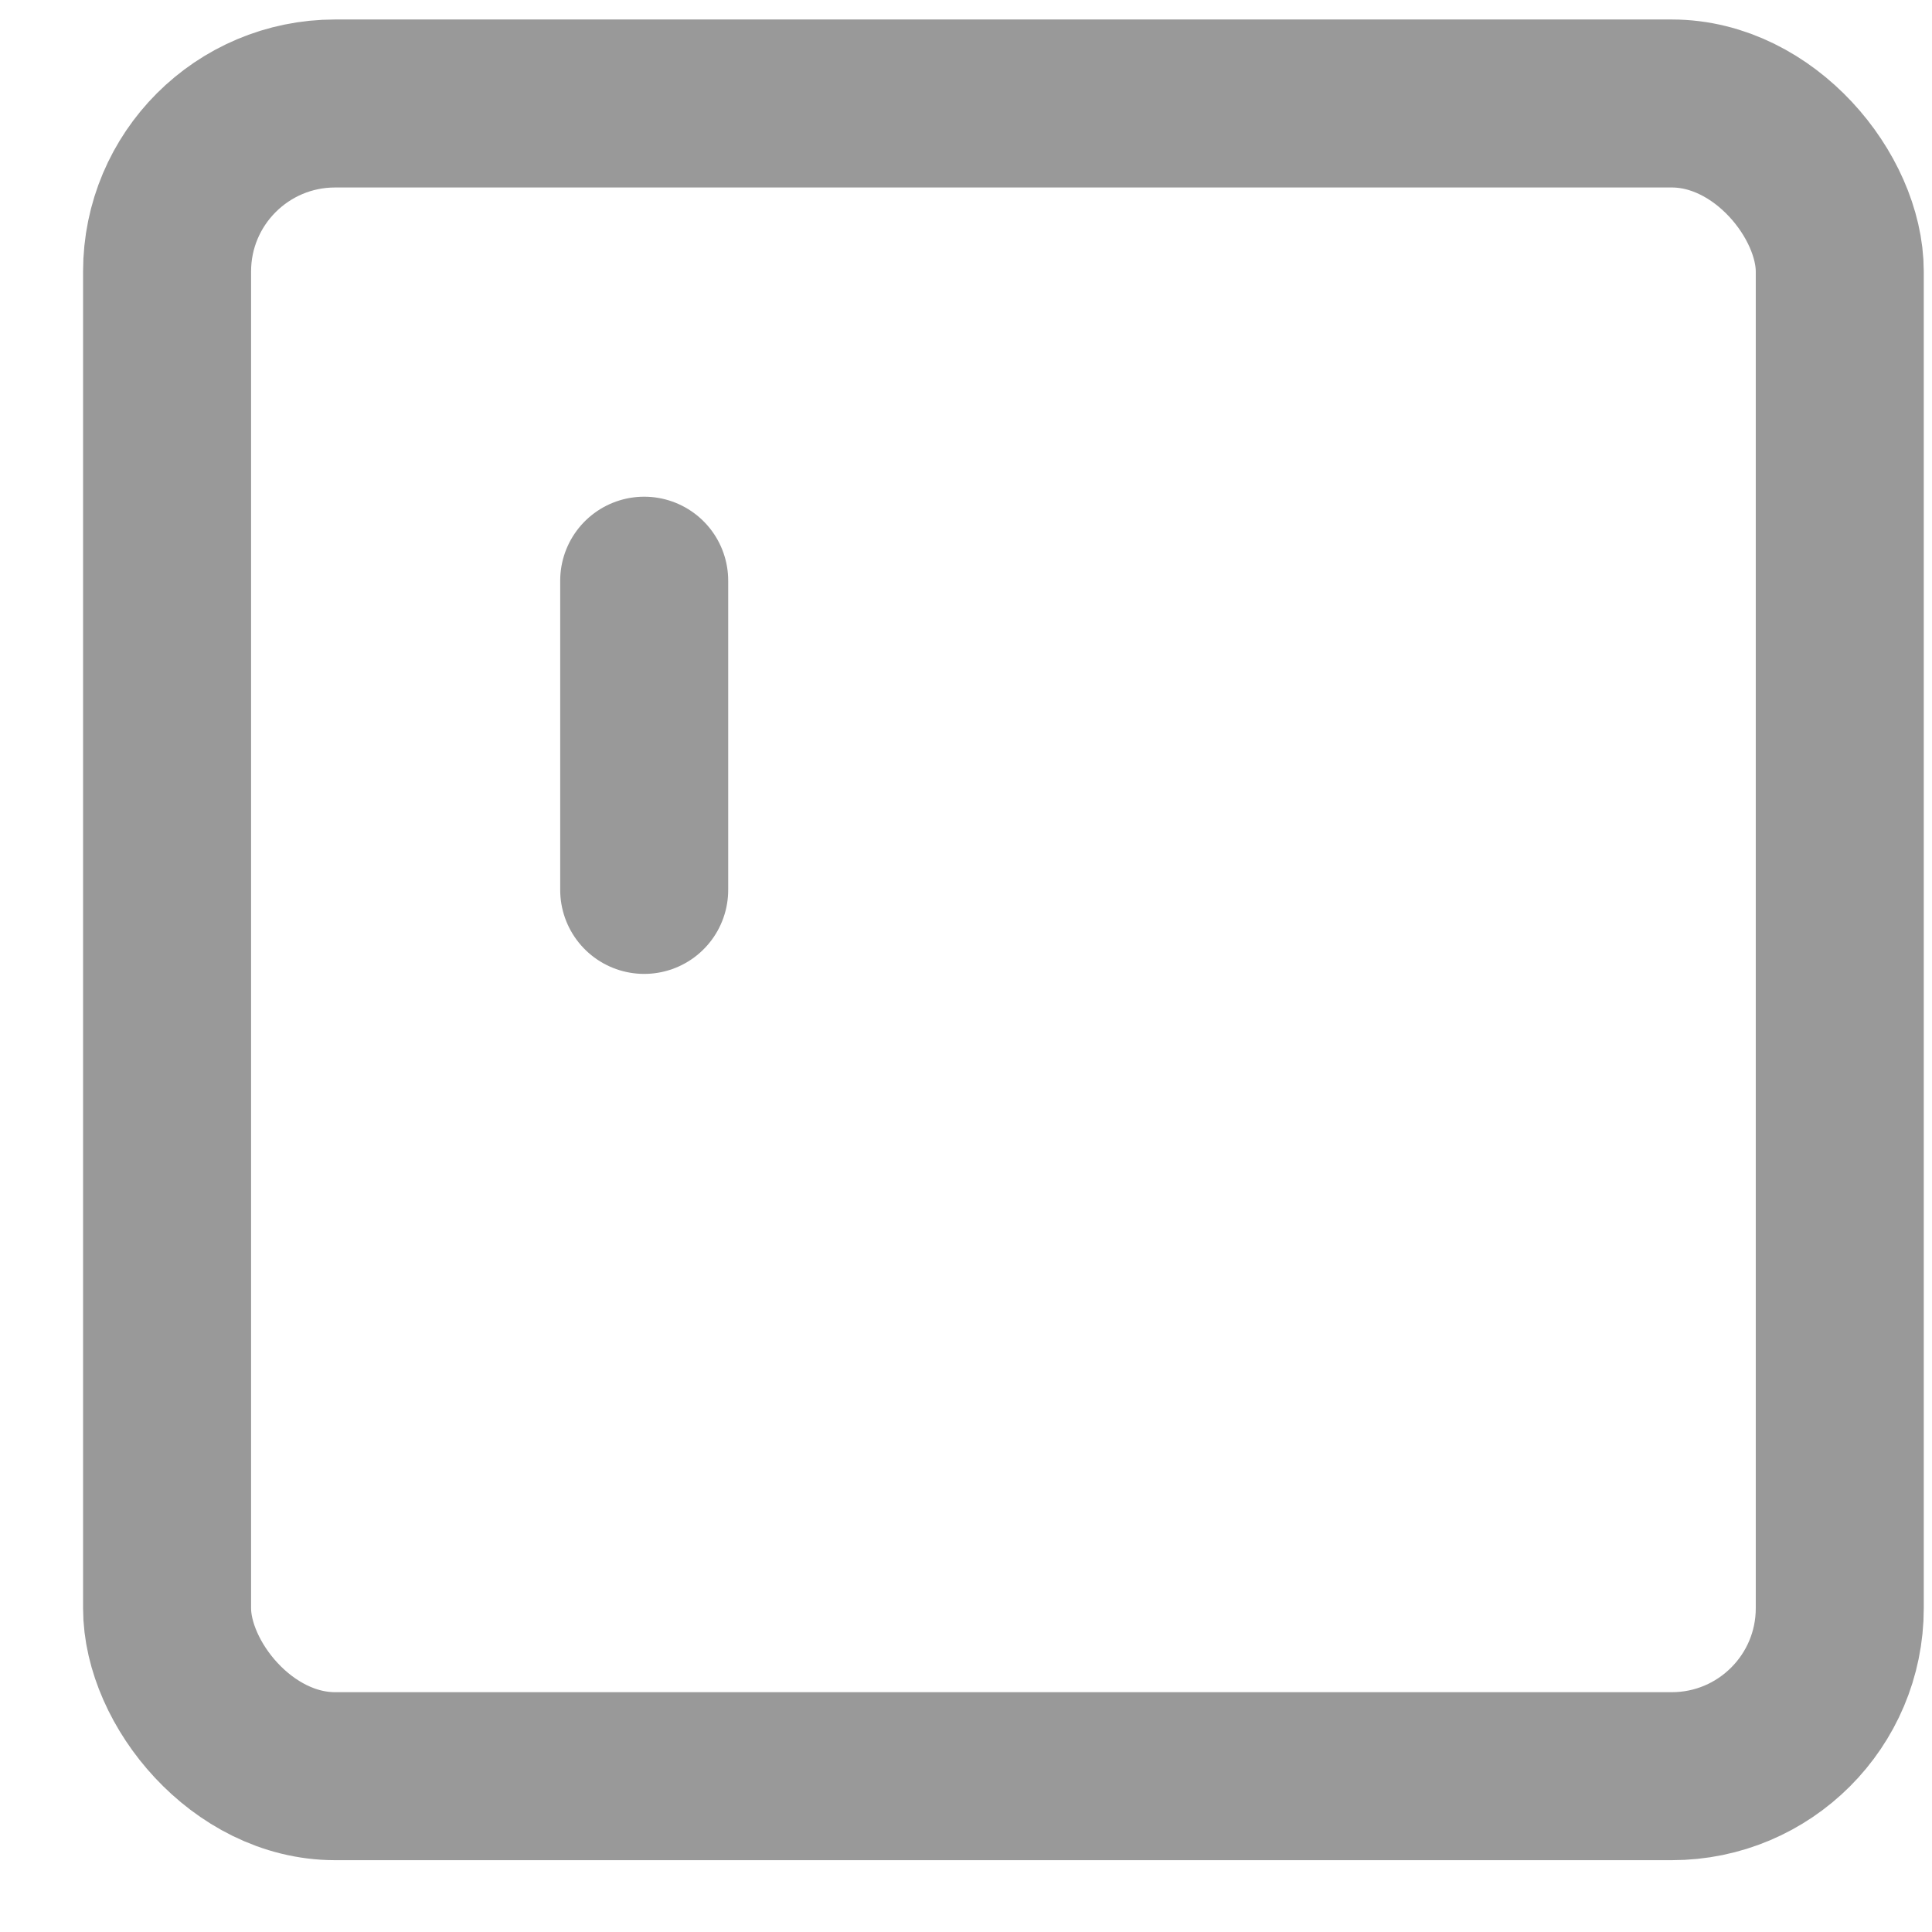 <svg width="23" height="23" viewBox="0 0 23 23" fill="none" xmlns="http://www.w3.org/2000/svg">
<rect x="1.989" y="1.232" width="19.913" height="19.913" rx="2" stroke="#999999" stroke-width="2"/>
<line x1="7.669" y1="6.913" x2="7.669" y2="10.594" stroke="#999999" stroke-width="2" stroke-linecap="round" stroke-linejoin="round"/>
</svg>
